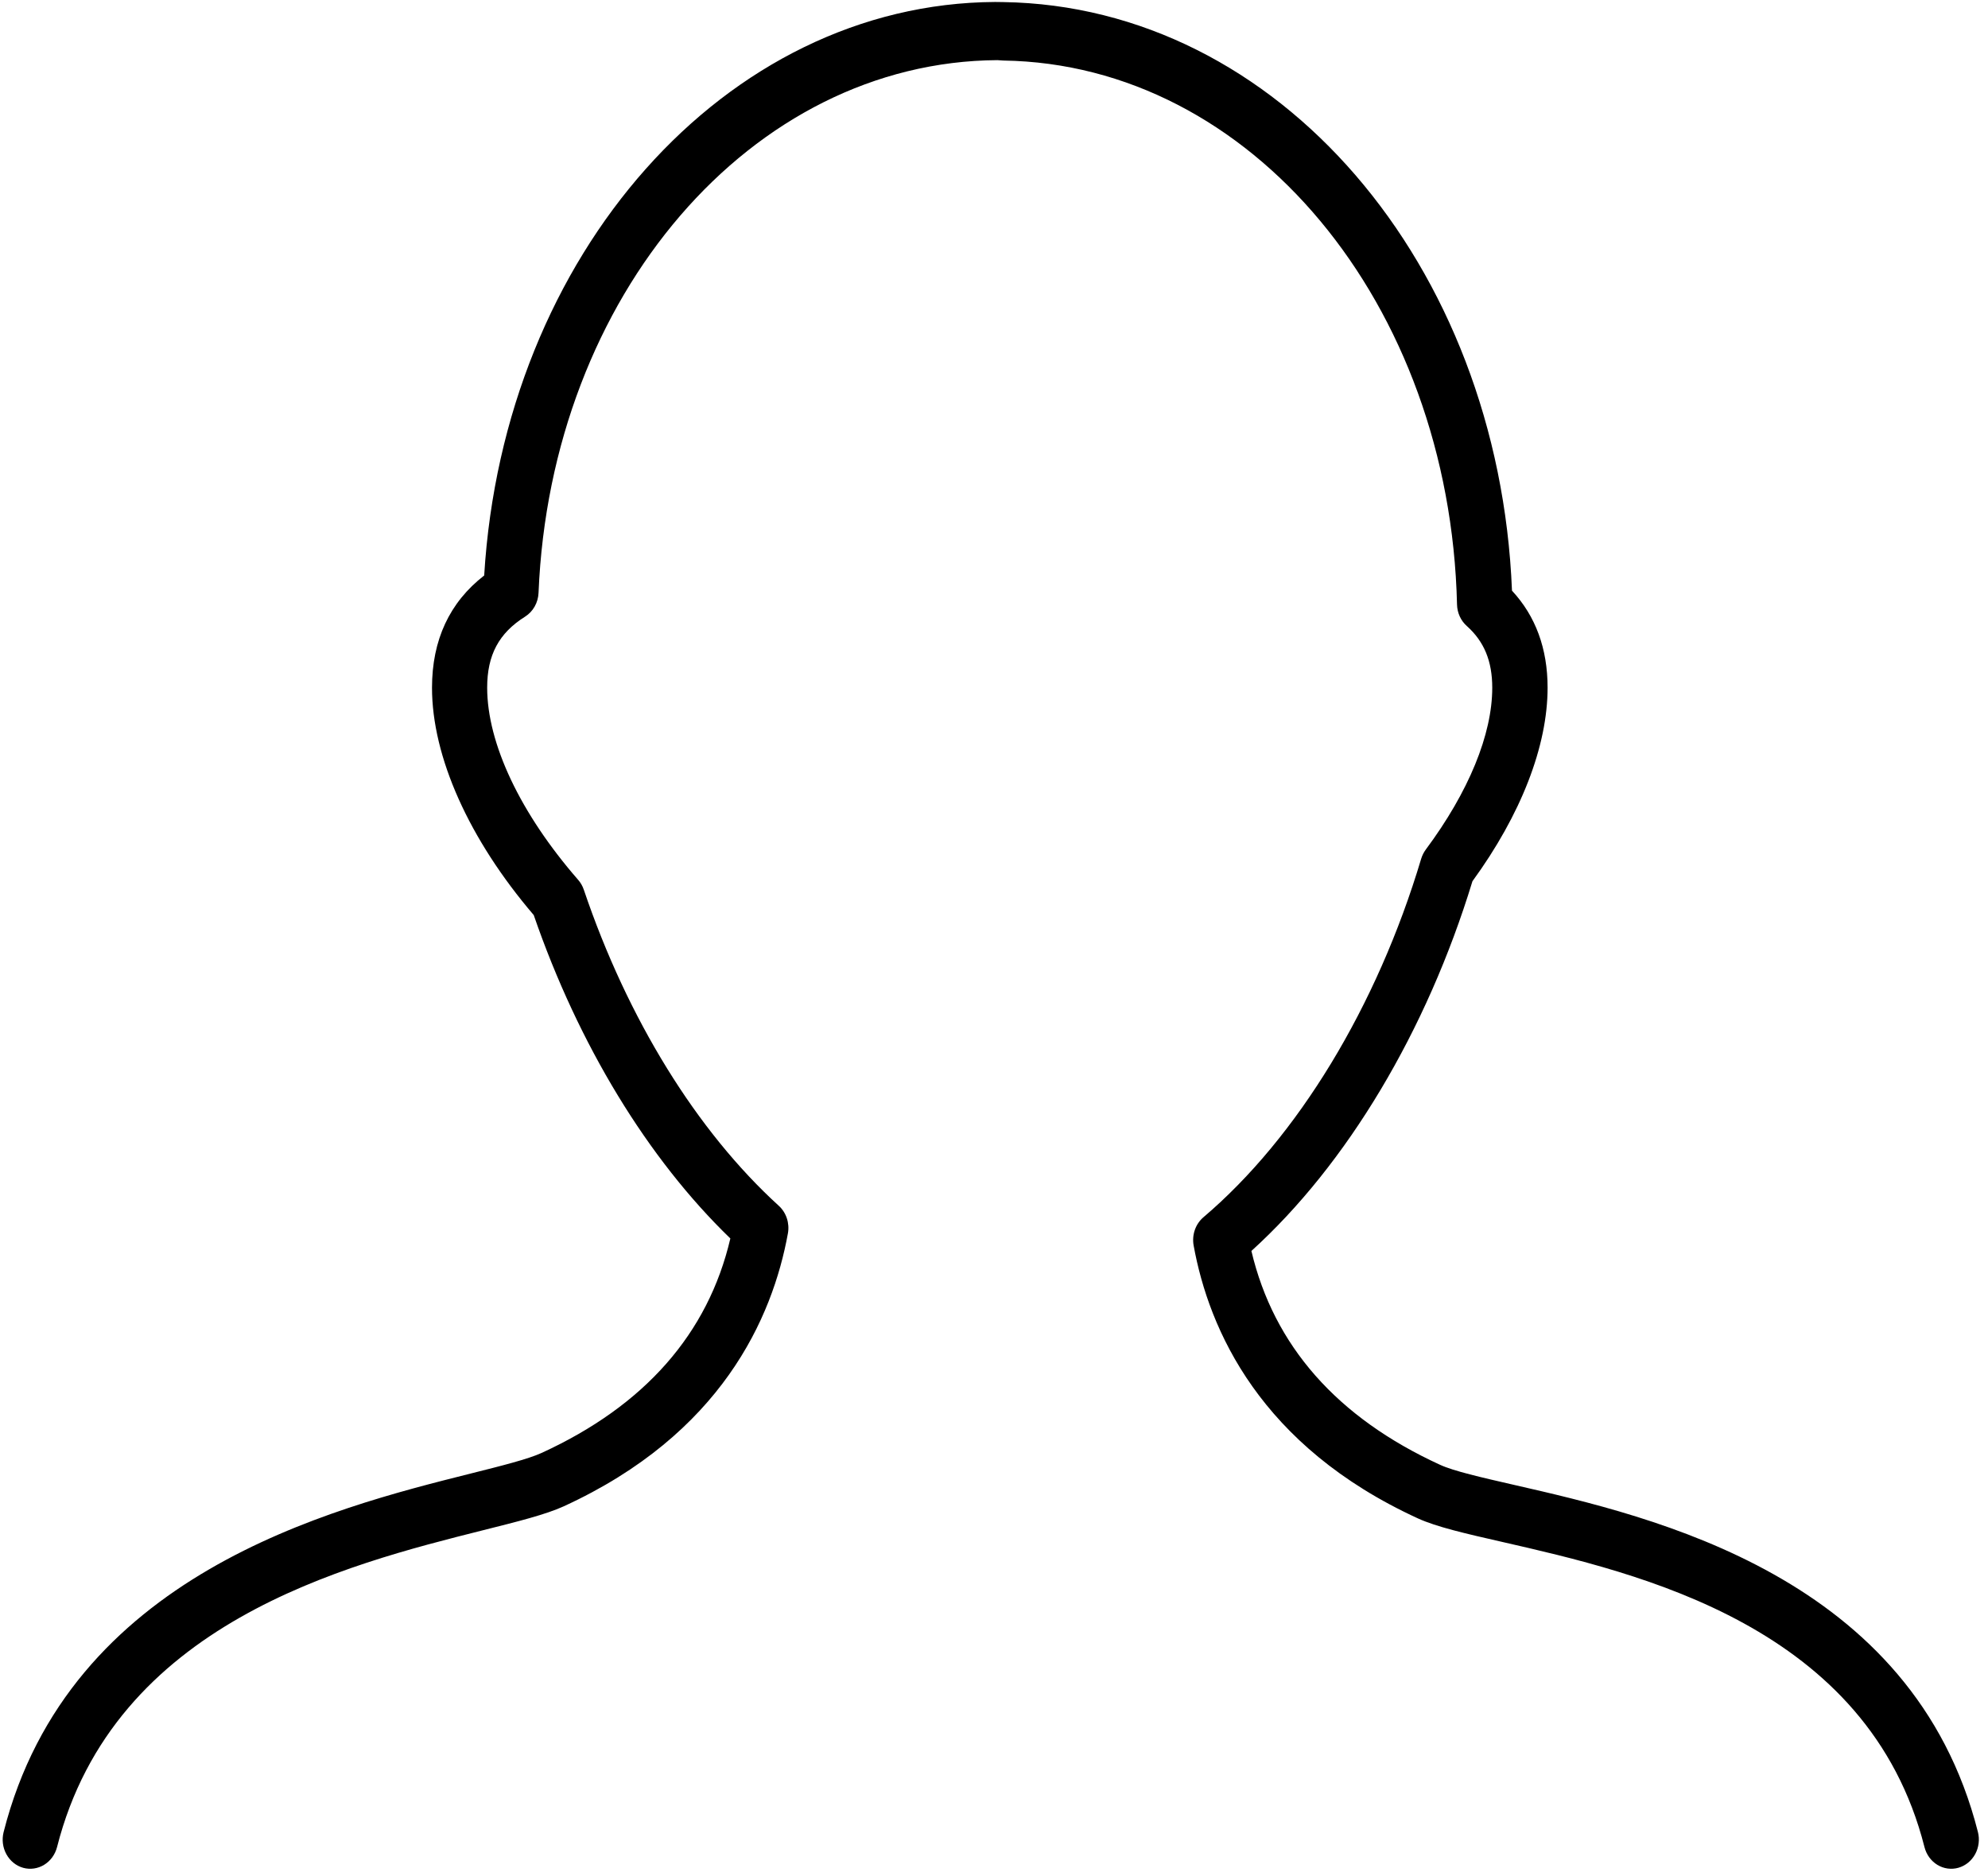 <svg width="124" height="117" viewBox="0 0 124 117" fill="none" xmlns="http://www.w3.org/2000/svg">
<path d="M1.446 116.496C1.888 116.618 2.357 116.55 2.752 116.309C3.147 116.068 3.436 115.673 3.557 115.208C7.109 101.224 21.545 97.599 30.174 95.43C32.336 94.888 34.043 94.459 35.154 93.953C44.982 89.451 48.186 82.21 49.145 76.926C49.202 76.612 49.179 76.287 49.079 75.985C48.979 75.683 48.806 75.414 48.576 75.205C43.458 70.543 39.14 63.546 36.416 55.496C36.339 55.266 36.218 55.054 36.06 54.874C32.457 50.74 30.387 46.37 30.387 42.888C30.387 40.853 31.115 39.489 32.753 38.459C32.999 38.304 33.204 38.087 33.35 37.828C33.496 37.569 33.579 37.276 33.591 36.974C34.353 18.437 46.865 3.845 62.212 3.751L62.581 3.776C78.003 4.002 90.436 18.907 90.881 37.706C90.887 37.963 90.945 38.215 91.051 38.447C91.157 38.678 91.308 38.883 91.495 39.048C92.574 40.013 93.078 41.235 93.078 42.895C93.078 45.81 91.605 49.394 88.936 52.982C88.808 53.155 88.71 53.349 88.646 53.557C85.887 62.785 80.935 70.933 75.065 75.918C74.822 76.126 74.636 76.398 74.528 76.708C74.42 77.017 74.394 77.352 74.451 77.676C75.41 82.956 78.614 90.194 88.442 94.703C89.605 95.234 91.408 95.649 93.695 96.169C102.237 98.12 116.532 101.391 120.039 115.208C120.098 115.439 120.2 115.655 120.338 115.845C120.476 116.034 120.648 116.193 120.844 116.312C121.04 116.432 121.257 116.509 121.482 116.54C121.706 116.571 121.935 116.555 122.153 116.493C122.372 116.43 122.577 116.323 122.757 116.178C122.936 116.032 123.087 115.85 123.2 115.643C123.313 115.436 123.386 115.207 123.415 114.97C123.445 114.733 123.43 114.493 123.371 114.262C119.319 98.298 103.124 94.597 94.426 92.61C92.409 92.148 90.667 91.751 89.819 91.358C83.404 88.418 79.452 83.939 78.055 78.022C84.011 72.625 88.994 64.299 91.843 54.962C94.867 50.813 96.53 46.541 96.53 42.891C96.53 40.457 95.785 38.426 94.309 36.84C93.488 16.447 79.697 0.388 62.581 0.13L62.067 0.123C45.262 0.217 31.412 15.854 30.201 35.893C28.042 37.567 26.946 39.914 26.946 42.895C26.946 47.2 29.253 52.349 33.291 57.072C36.081 65.162 40.406 72.268 45.555 77.243C44.165 83.182 40.209 87.676 33.781 90.62C32.95 91.002 31.294 91.42 29.377 91.9C20.614 94.098 4.309 98.192 0.225 114.269C0.107 114.735 0.17 115.232 0.399 115.649C0.628 116.067 1.004 116.372 1.446 116.496Z" fill="black"/>
</svg>
